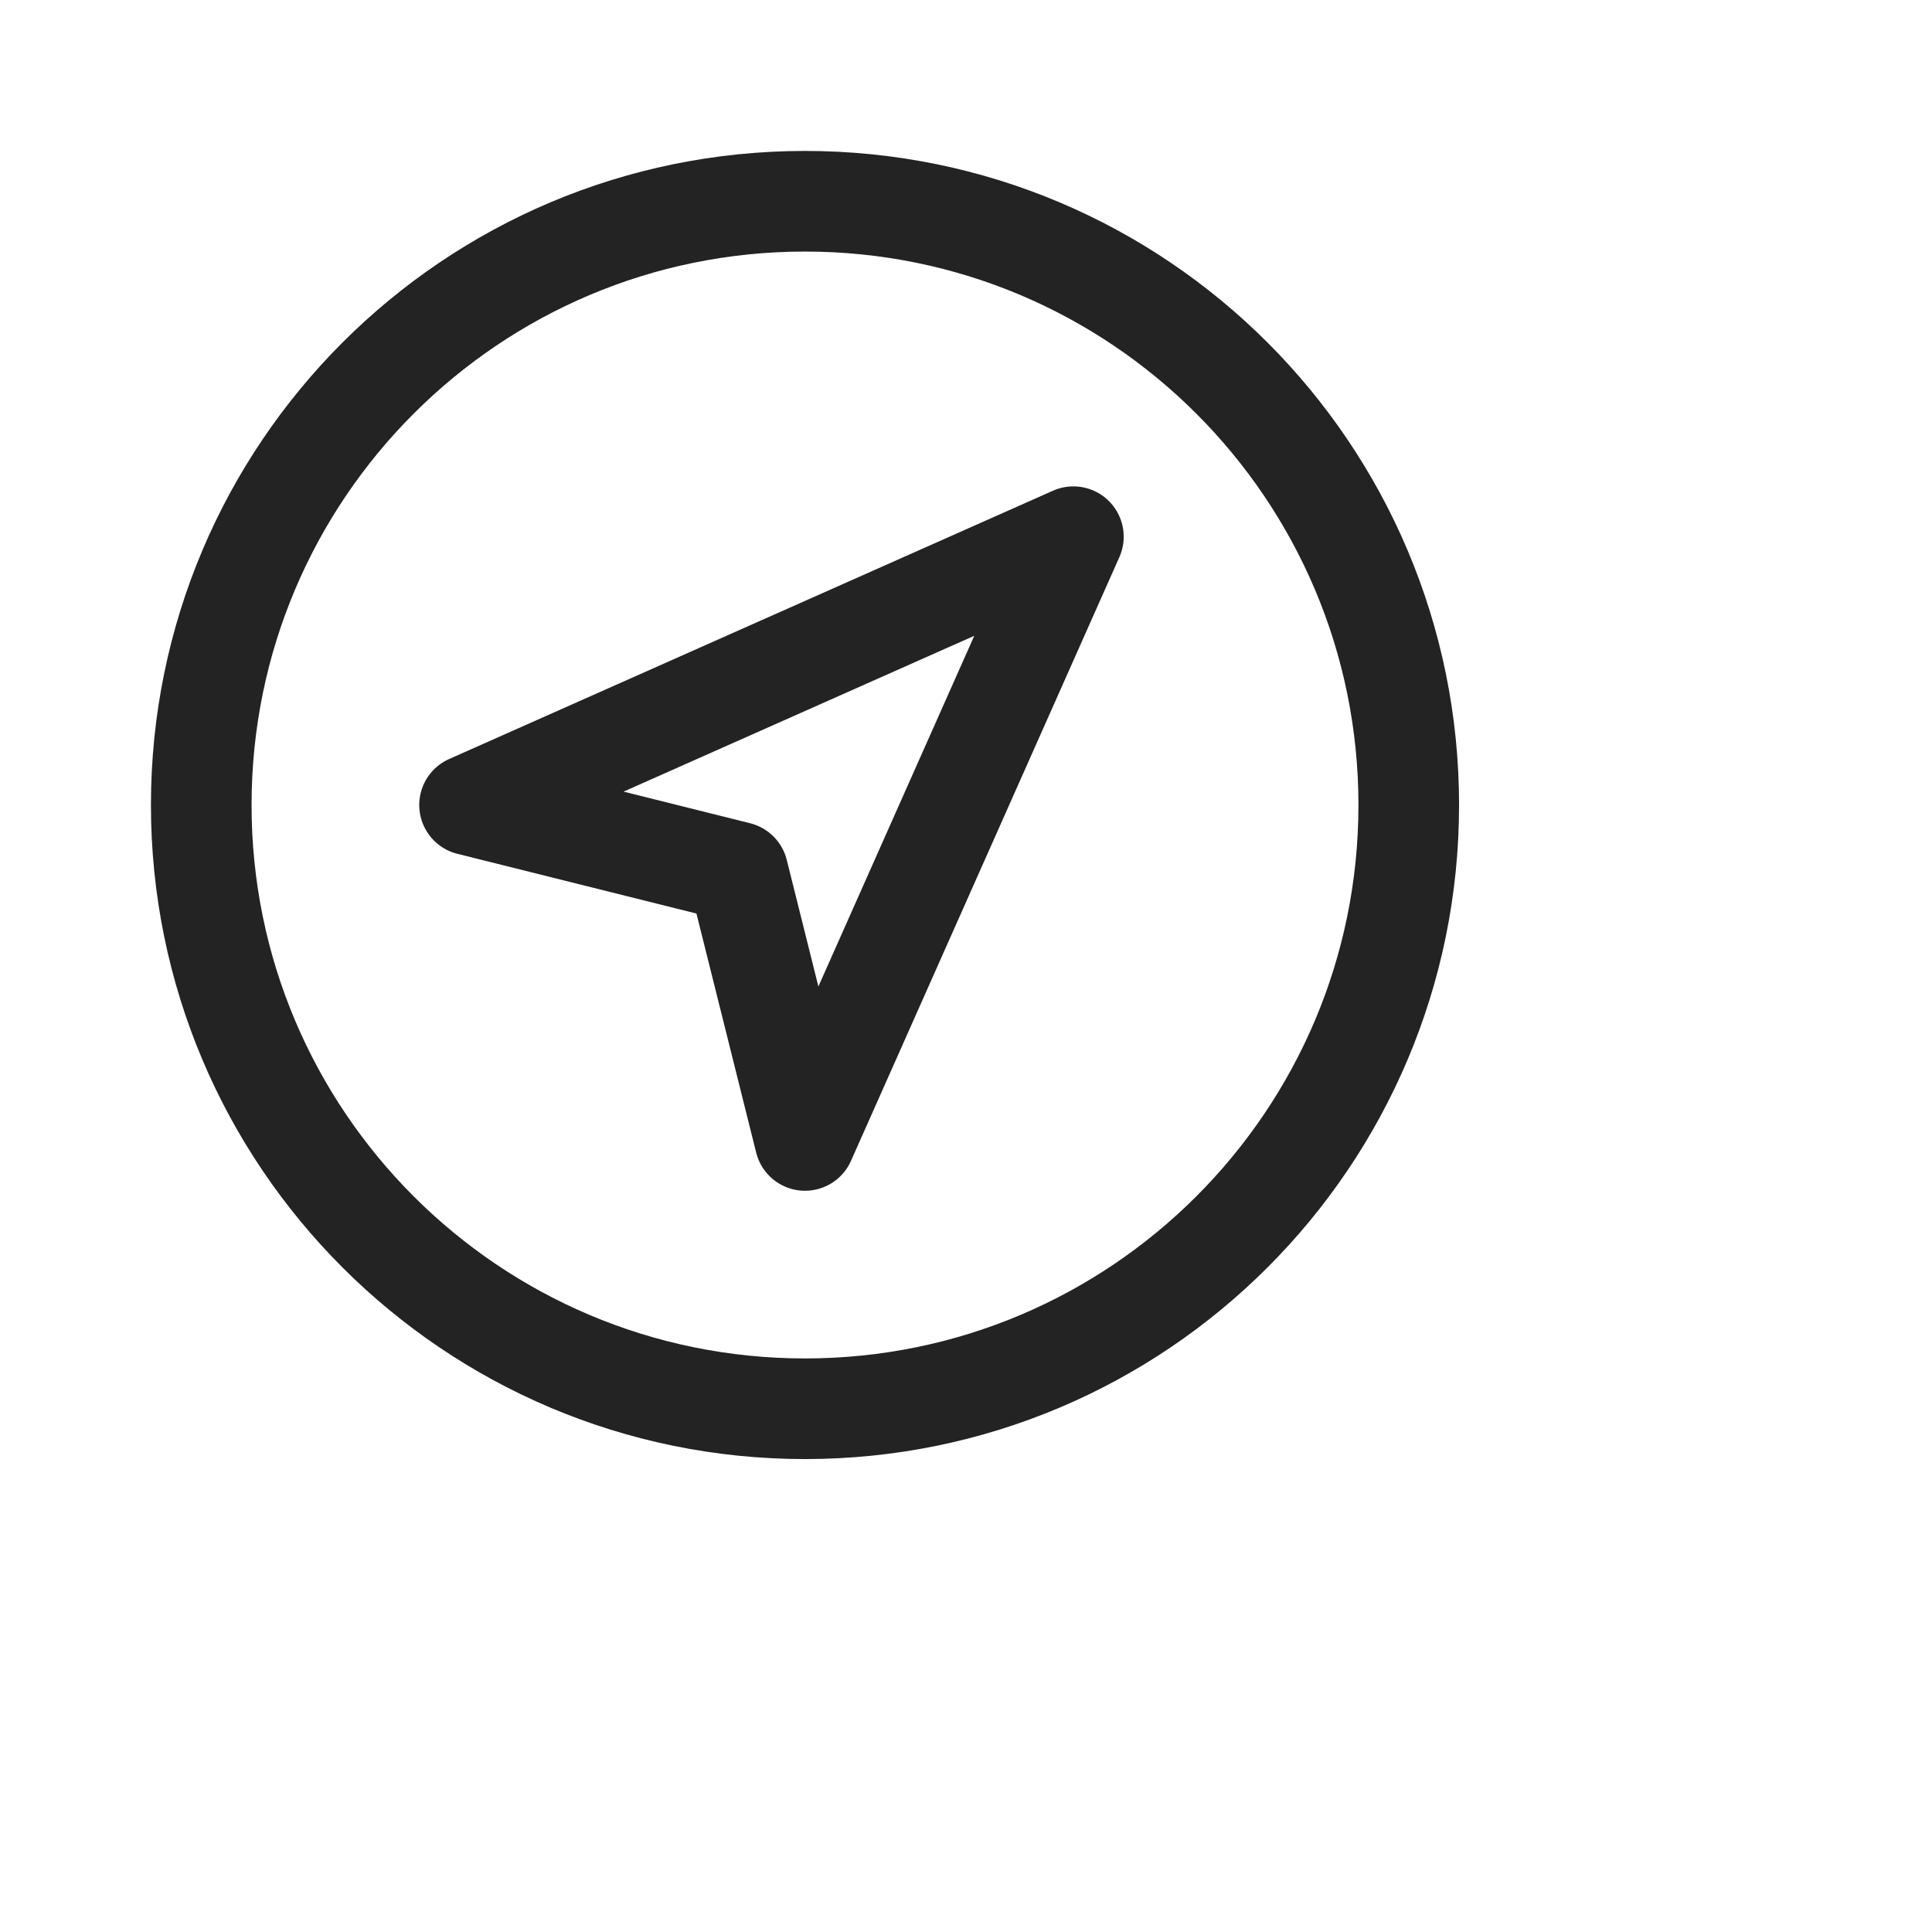 <svg width="20" height="20" viewBox="0 0 24 24" fill="none" xmlns="http://www.w3.org/2000/svg"><g clip-path="url(#clip0_502_34820)"><path d="M10 17.5C14.142 17.5 17.5 14.142 17.5 10C17.5 5.858 14.142 2.5 10 2.5C5.858 2.5 2.5 5.858 2.5 10C2.5 14.142 5.858 17.5 10 17.5Z" stroke="#232323" stroke-width="1.25" stroke-linecap="round" stroke-linejoin="round"></path><path d="M10 14.167L9.167 10.833L5.833 10L13.334 6.667L10 14.167Z" stroke="#232323" stroke-width="1.25" stroke-linecap="round" stroke-linejoin="round"></path></g><defs><clipPath id="clip0_502_34820"><rect width="20" height="20" fill="white"></rect></clipPath></defs></svg>